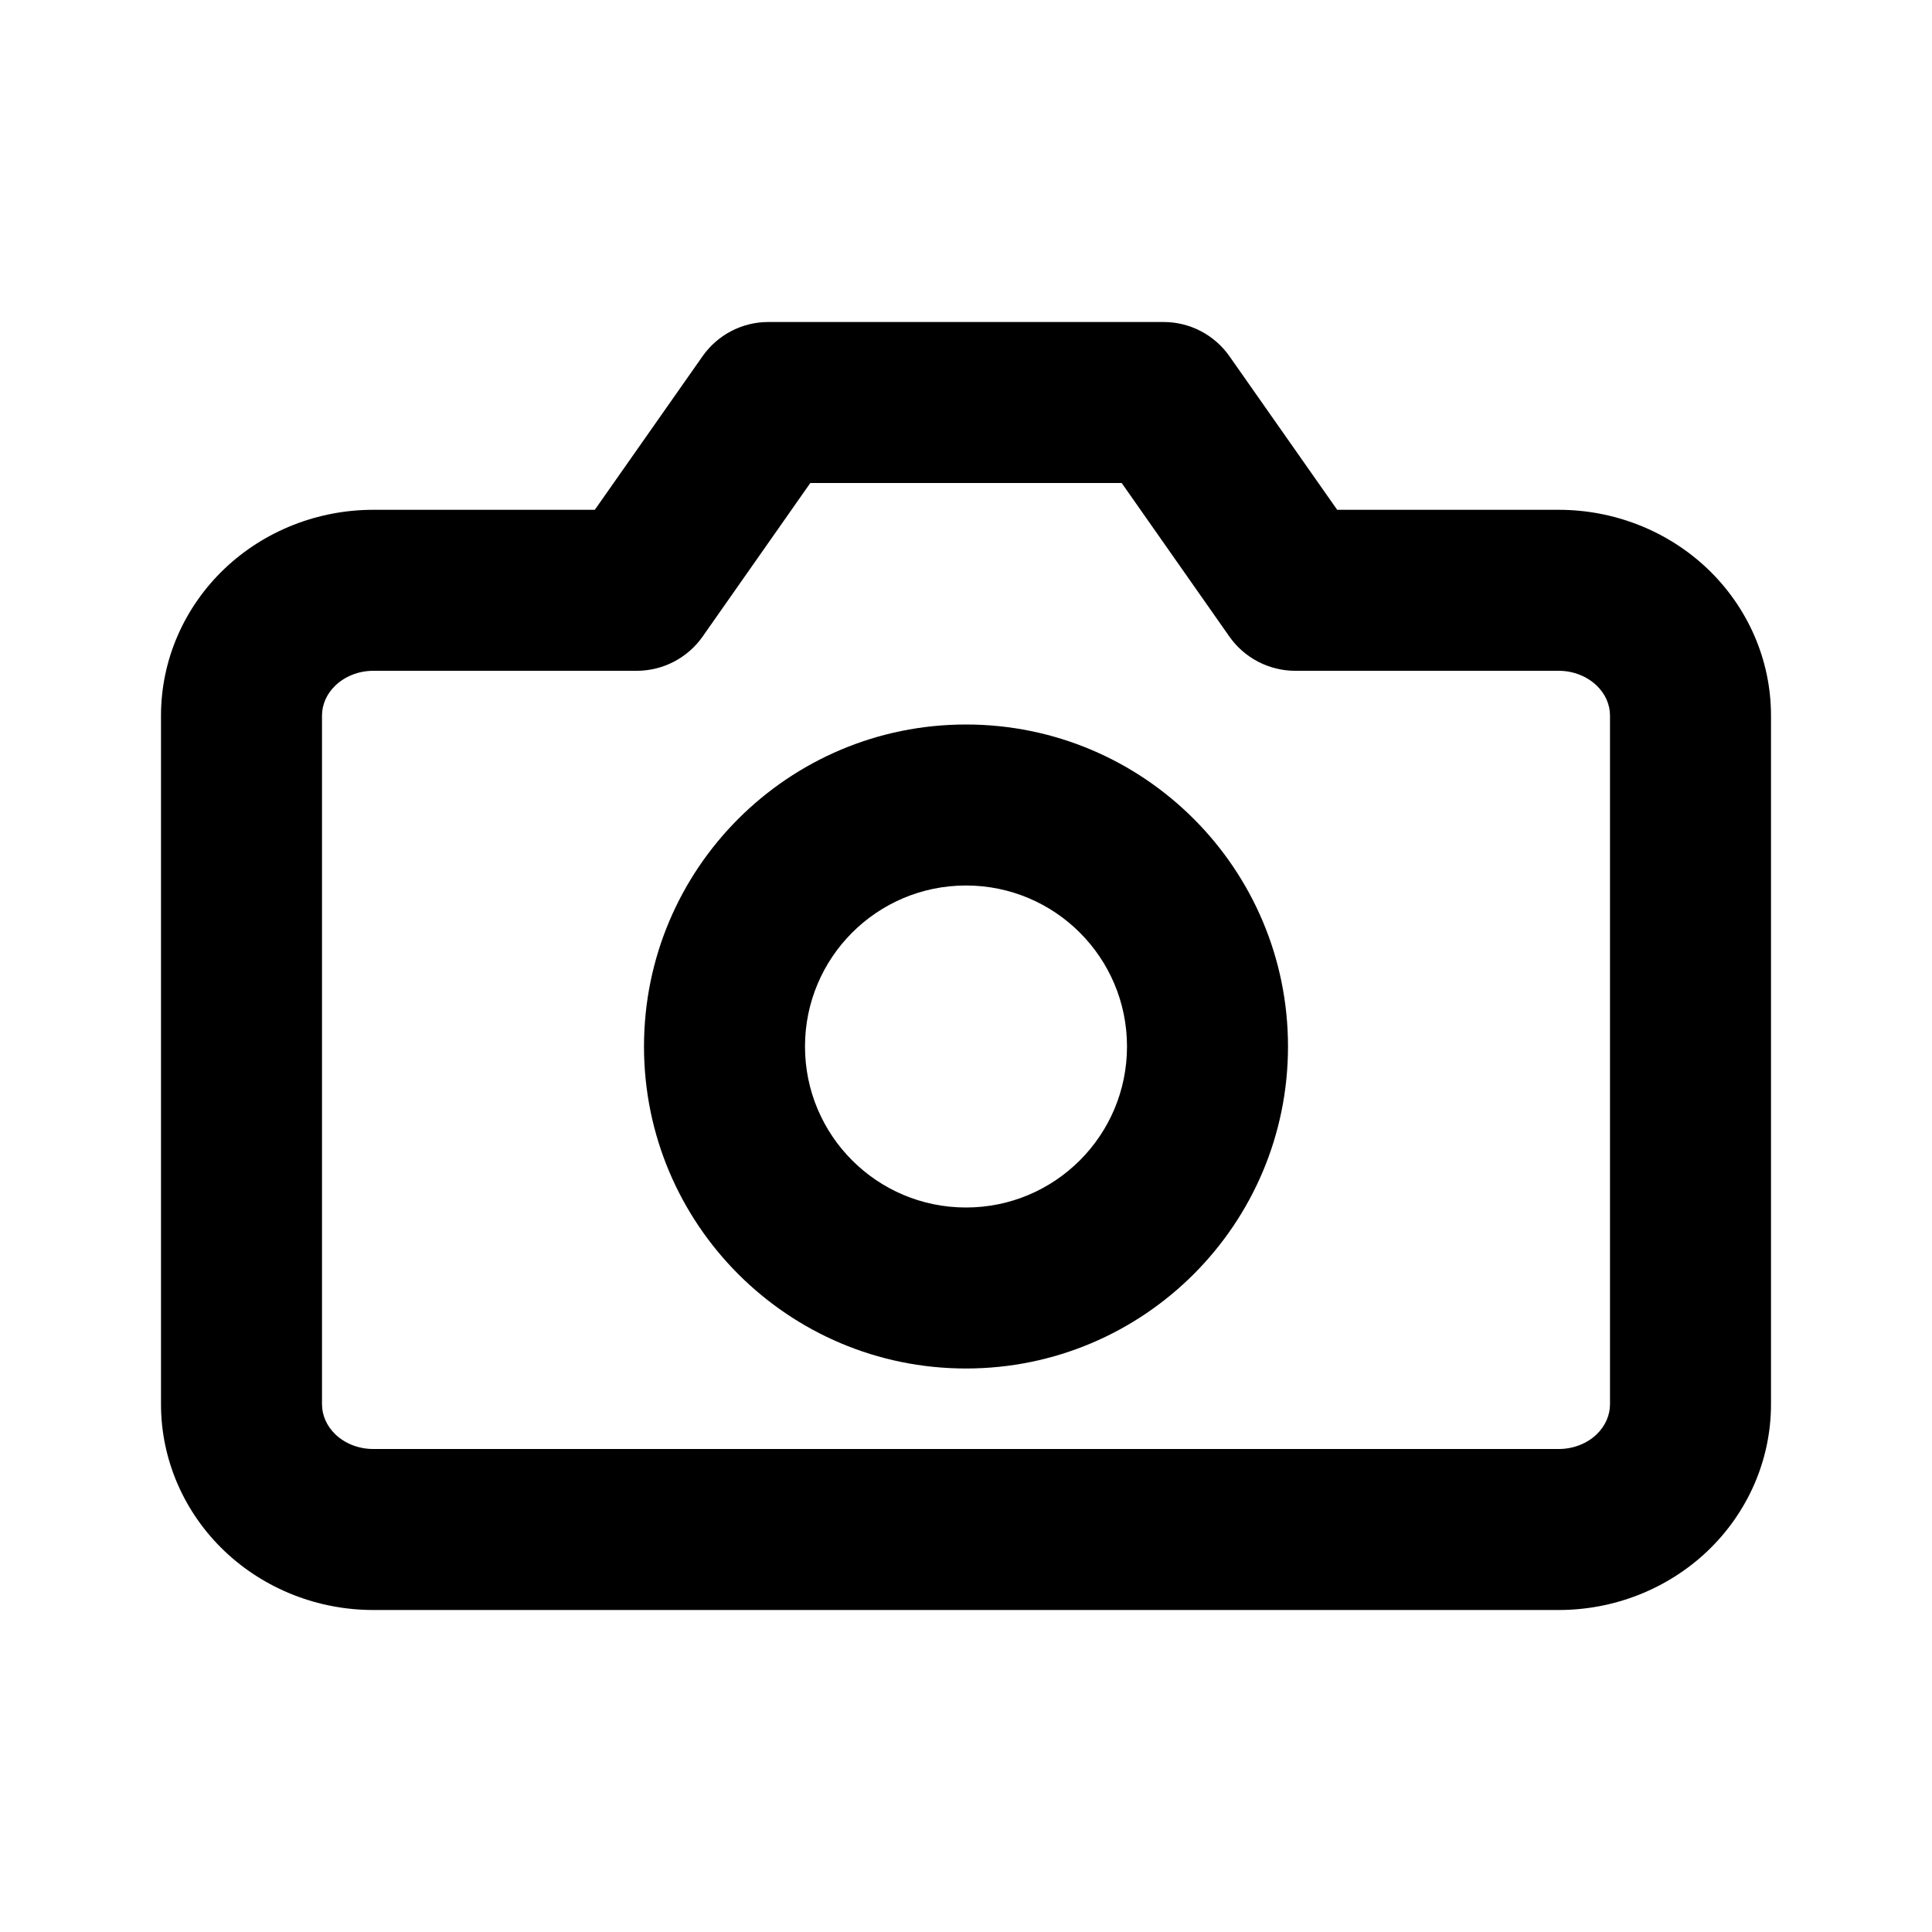 <svg  class="Icon Icon-camera" width="24" height="24" viewBox="0 0 24 24" fill="none" xmlns="http://www.w3.org/2000/svg">
<path fill-rule="evenodd" clip-rule="evenodd" d="M9.545 4C9.219 4 8.914 4.159 8.727 4.426L7.389 6.333H4.636C3.953 6.333 3.288 6.591 2.79 7.064C2.291 7.539 2 8.194 2 8.889V17.444C2 18.139 2.291 18.794 2.79 19.269C3.288 19.742 3.953 20 4.636 20H19.364C20.047 20 20.712 19.742 21.21 19.269C21.709 18.794 22 18.139 22 17.444V8.889C22 8.194 21.709 7.539 21.21 7.064C20.712 6.591 20.047 6.333 19.364 6.333H16.611L15.273 4.426C15.086 4.159 14.781 4 14.454 4H9.545ZM8.728 7.908L10.066 6H13.934L15.272 7.908C15.459 8.174 15.765 8.333 16.091 8.333H19.364C19.548 8.333 19.716 8.404 19.832 8.514C19.946 8.622 20 8.758 20 8.889V17.444C20 17.575 19.946 17.711 19.832 17.82C19.716 17.93 19.548 18 19.364 18H4.636C4.452 18 4.284 17.93 4.168 17.82C4.054 17.711 4 17.575 4 17.444V8.889C4 8.758 4.054 8.622 4.168 8.514C4.284 8.404 4.452 8.333 4.636 8.333H7.909C8.235 8.333 8.541 8.174 8.728 7.908ZM10 13C10 11.895 10.895 11 12 11C13.105 11 14 11.895 14 13C14 14.105 13.105 15 12 15C10.895 15 10 14.105 10 13ZM12 9C9.791 9 8 10.791 8 13C8 15.209 9.791 17 12 17C14.209 17 16 15.209 16 13C16 10.791 14.209 9 12 9Z" fill="currentColor"/>
</svg>
